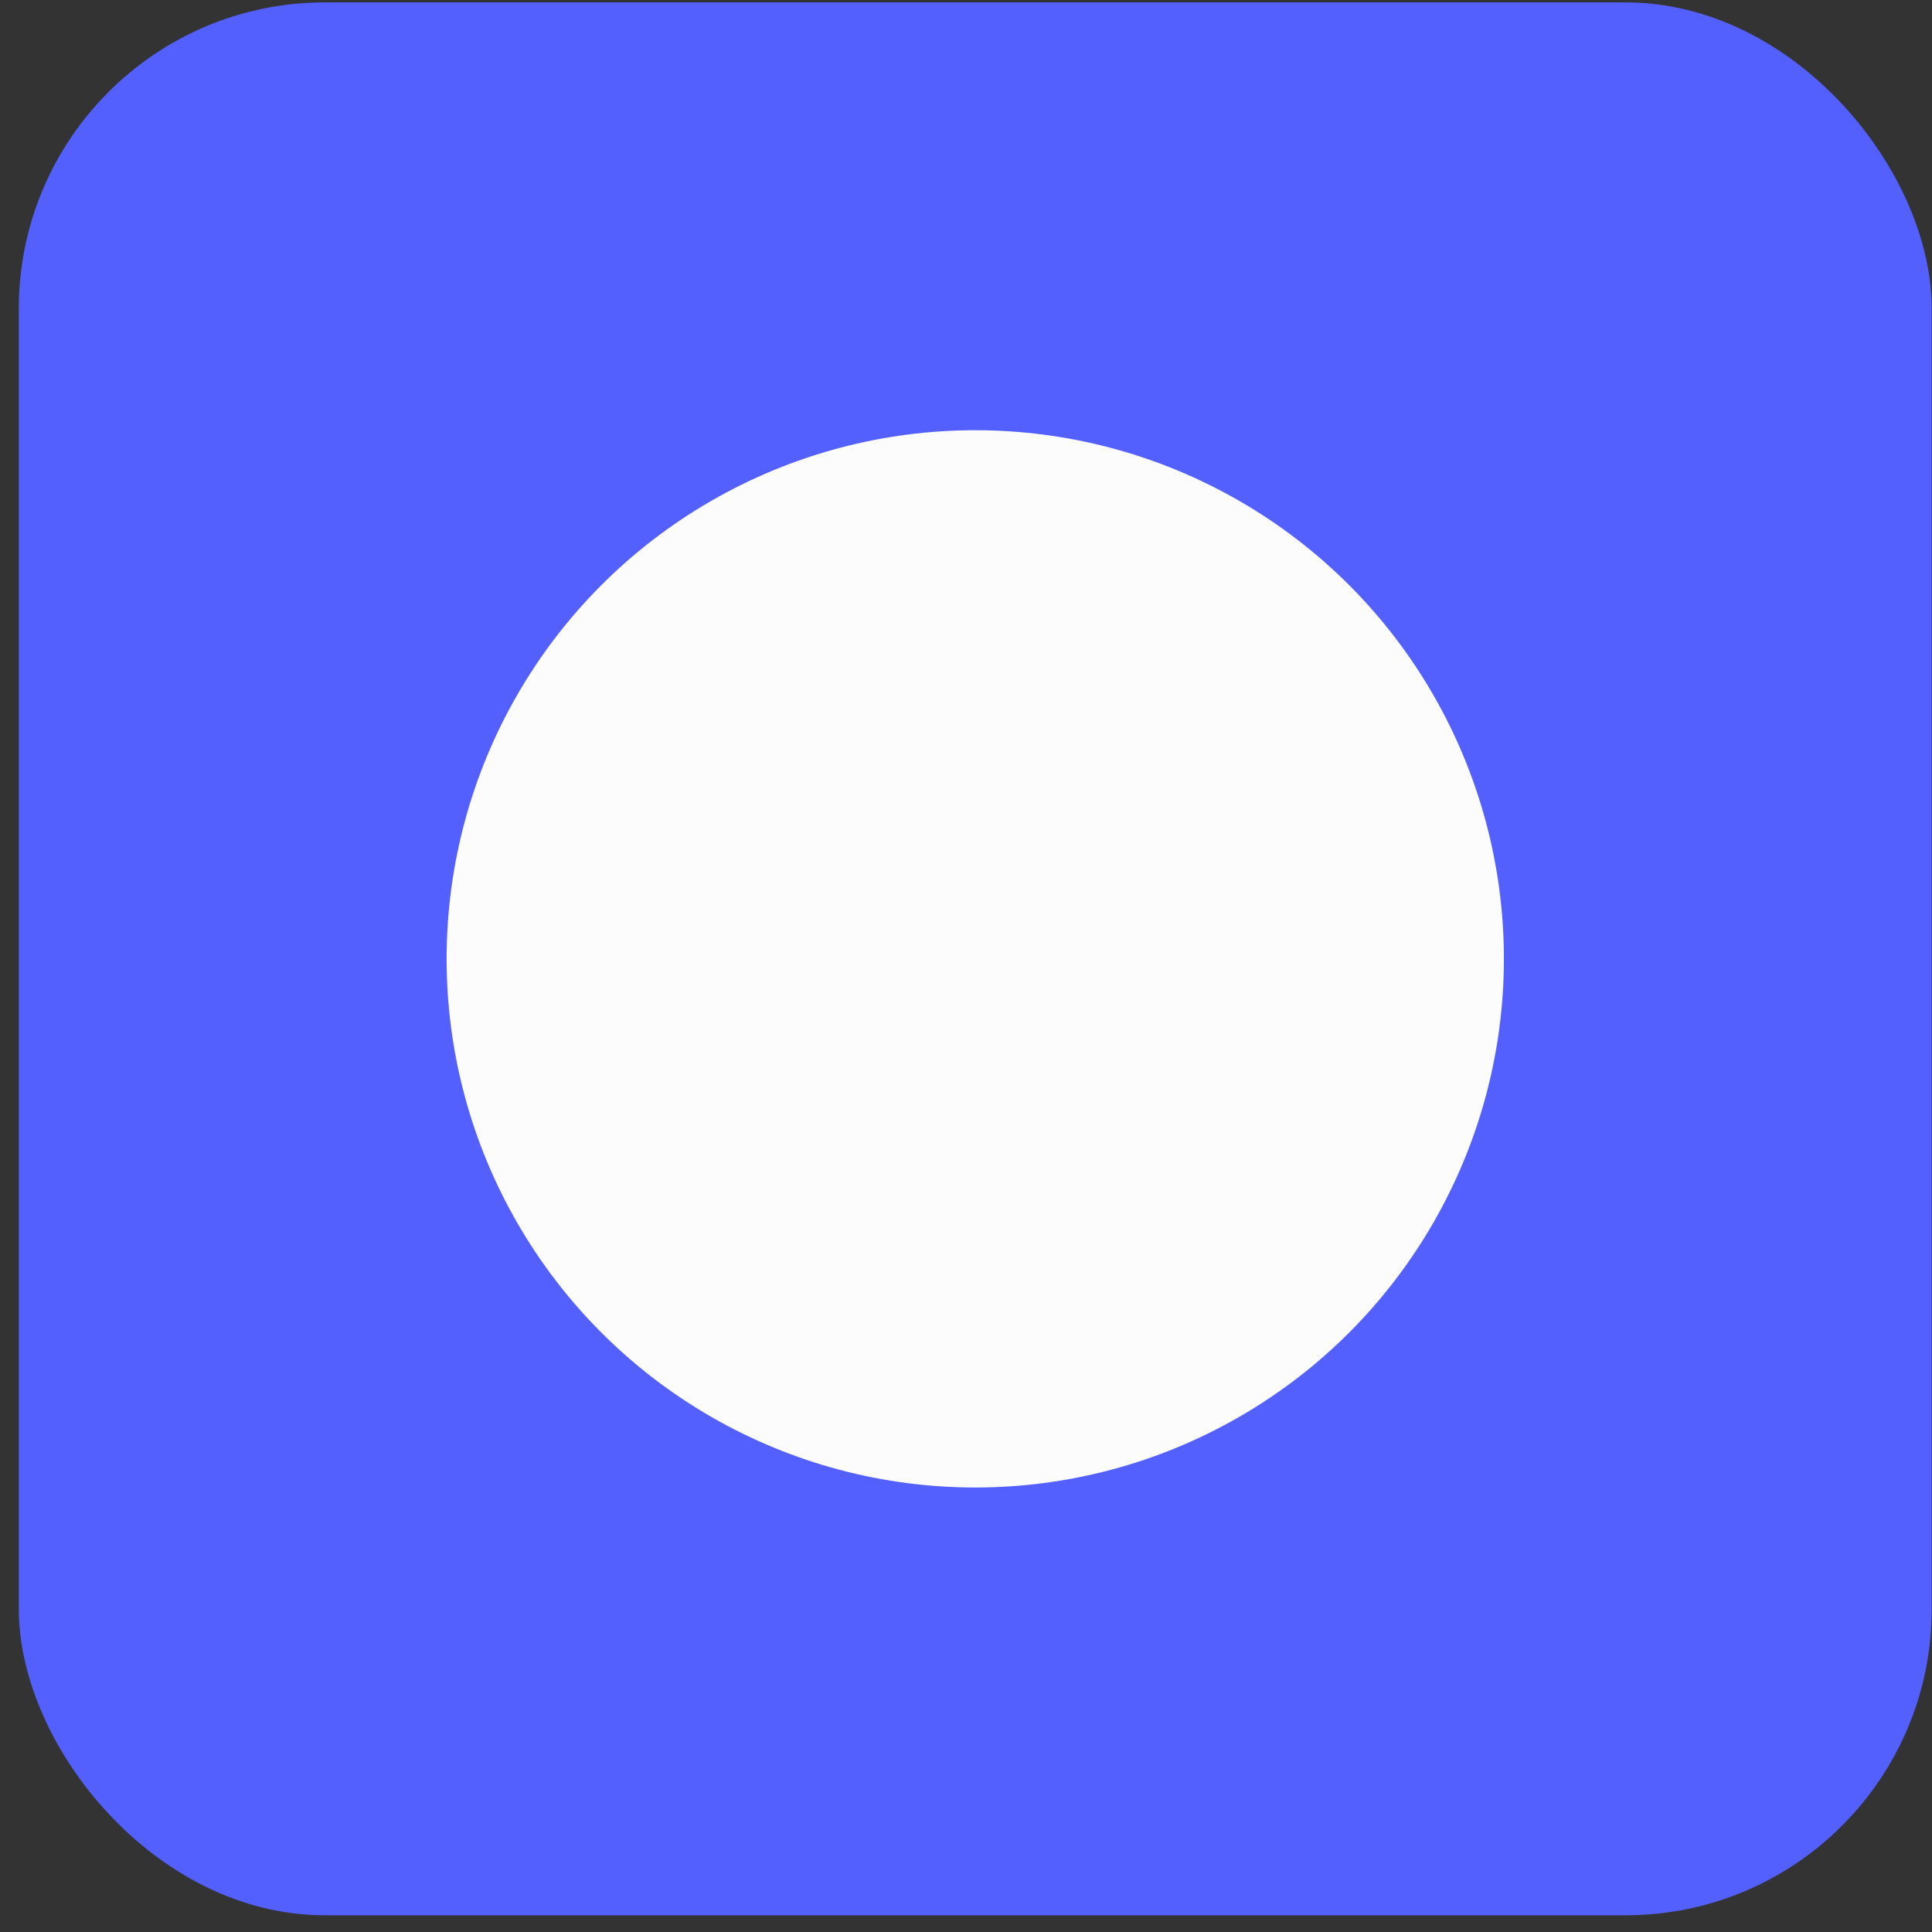 <svg width="101" height="101" viewBox="0 0 101 101" fill="none" xmlns="http://www.w3.org/2000/svg">
<rect x="0" y="0" width="101" height="101" fill="#333333" stroke="none"/>
<rect x="0.984" y="0.125" width="100" height="100.002" rx="16" fill="#5360FE"/>
<circle cx="50.984" cy="50.127" r="27.636" fill="#FCFCFC"/>
</svg>
